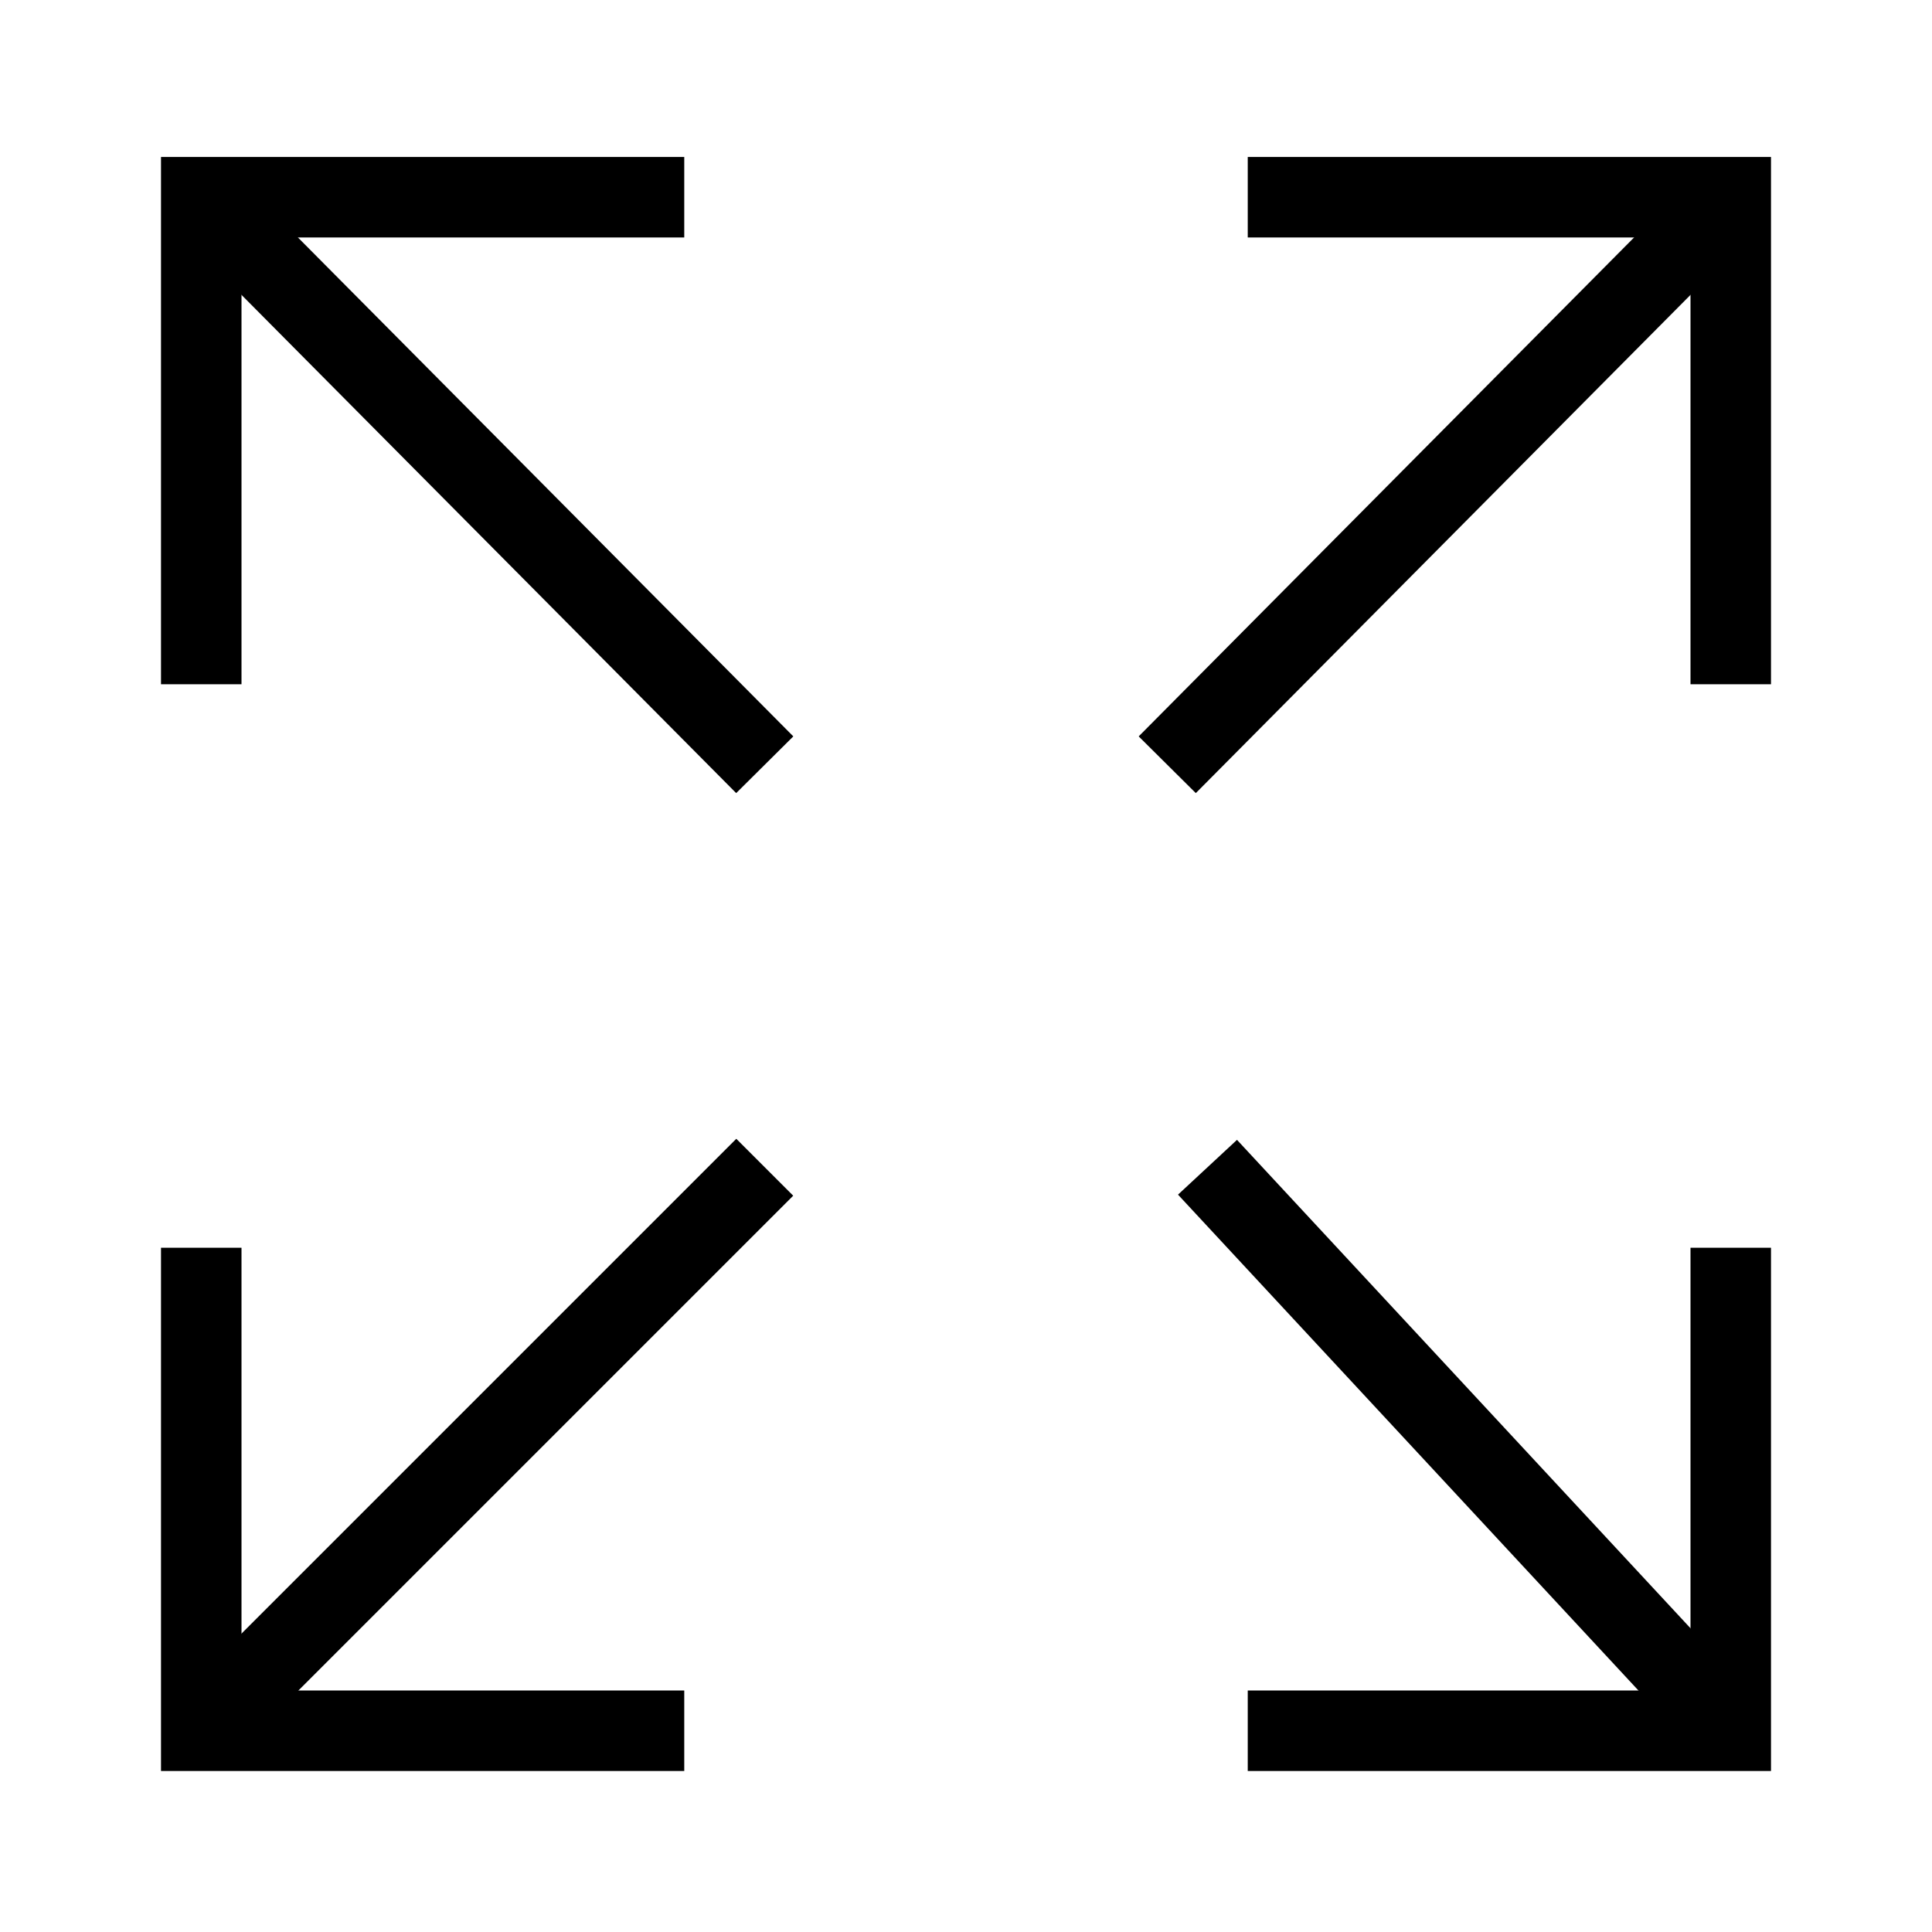 <?xml version="1.0" encoding="utf-8"?>
<!-- Generator: Adobe Illustrator 19.2.0, SVG Export Plug-In . SVG Version: 6.00 Build 0)  -->
<svg version="1.1" id="Layer_1" xmlns="http://www.w3.org/2000/svg" xmlns:xlink="http://www.w3.org/1999/xlink" x="0px" y="0px"
	 viewBox="0 0 48 48" style="enable-background:new 0 0 48 48;" xml:space="preserve">
<style type="text/css">
	.st0{fill:none;stroke:#000000;stroke-width:2;stroke-miterlimit:10;}
</style>
<title>Untitled-17</title>
<g id="Maximize">
	<line class="st0" x1="29" y1="19" x2="43" y2="4.9"/>
	<line class="st0" x1="5" y1="43" x2="19" y2="29"/>
	<line class="st0" x1="19" y1="19" x2="5" y2="4.9"/>
	<line class="st0" x1="43" y1="43" x2="30" y2="29"/>
	<polyline class="st0" points="17,43 5,43 5,31 	"/>
	<polyline class="st0" points="43,17 43,4.9 31,4.9 	"/>
	<polyline class="st0" points="5,17 5,4.9 17,4.9 	"/>
	<polyline class="st0" points="31,43 43,43 43,31 	"/>
</g>
</svg>
